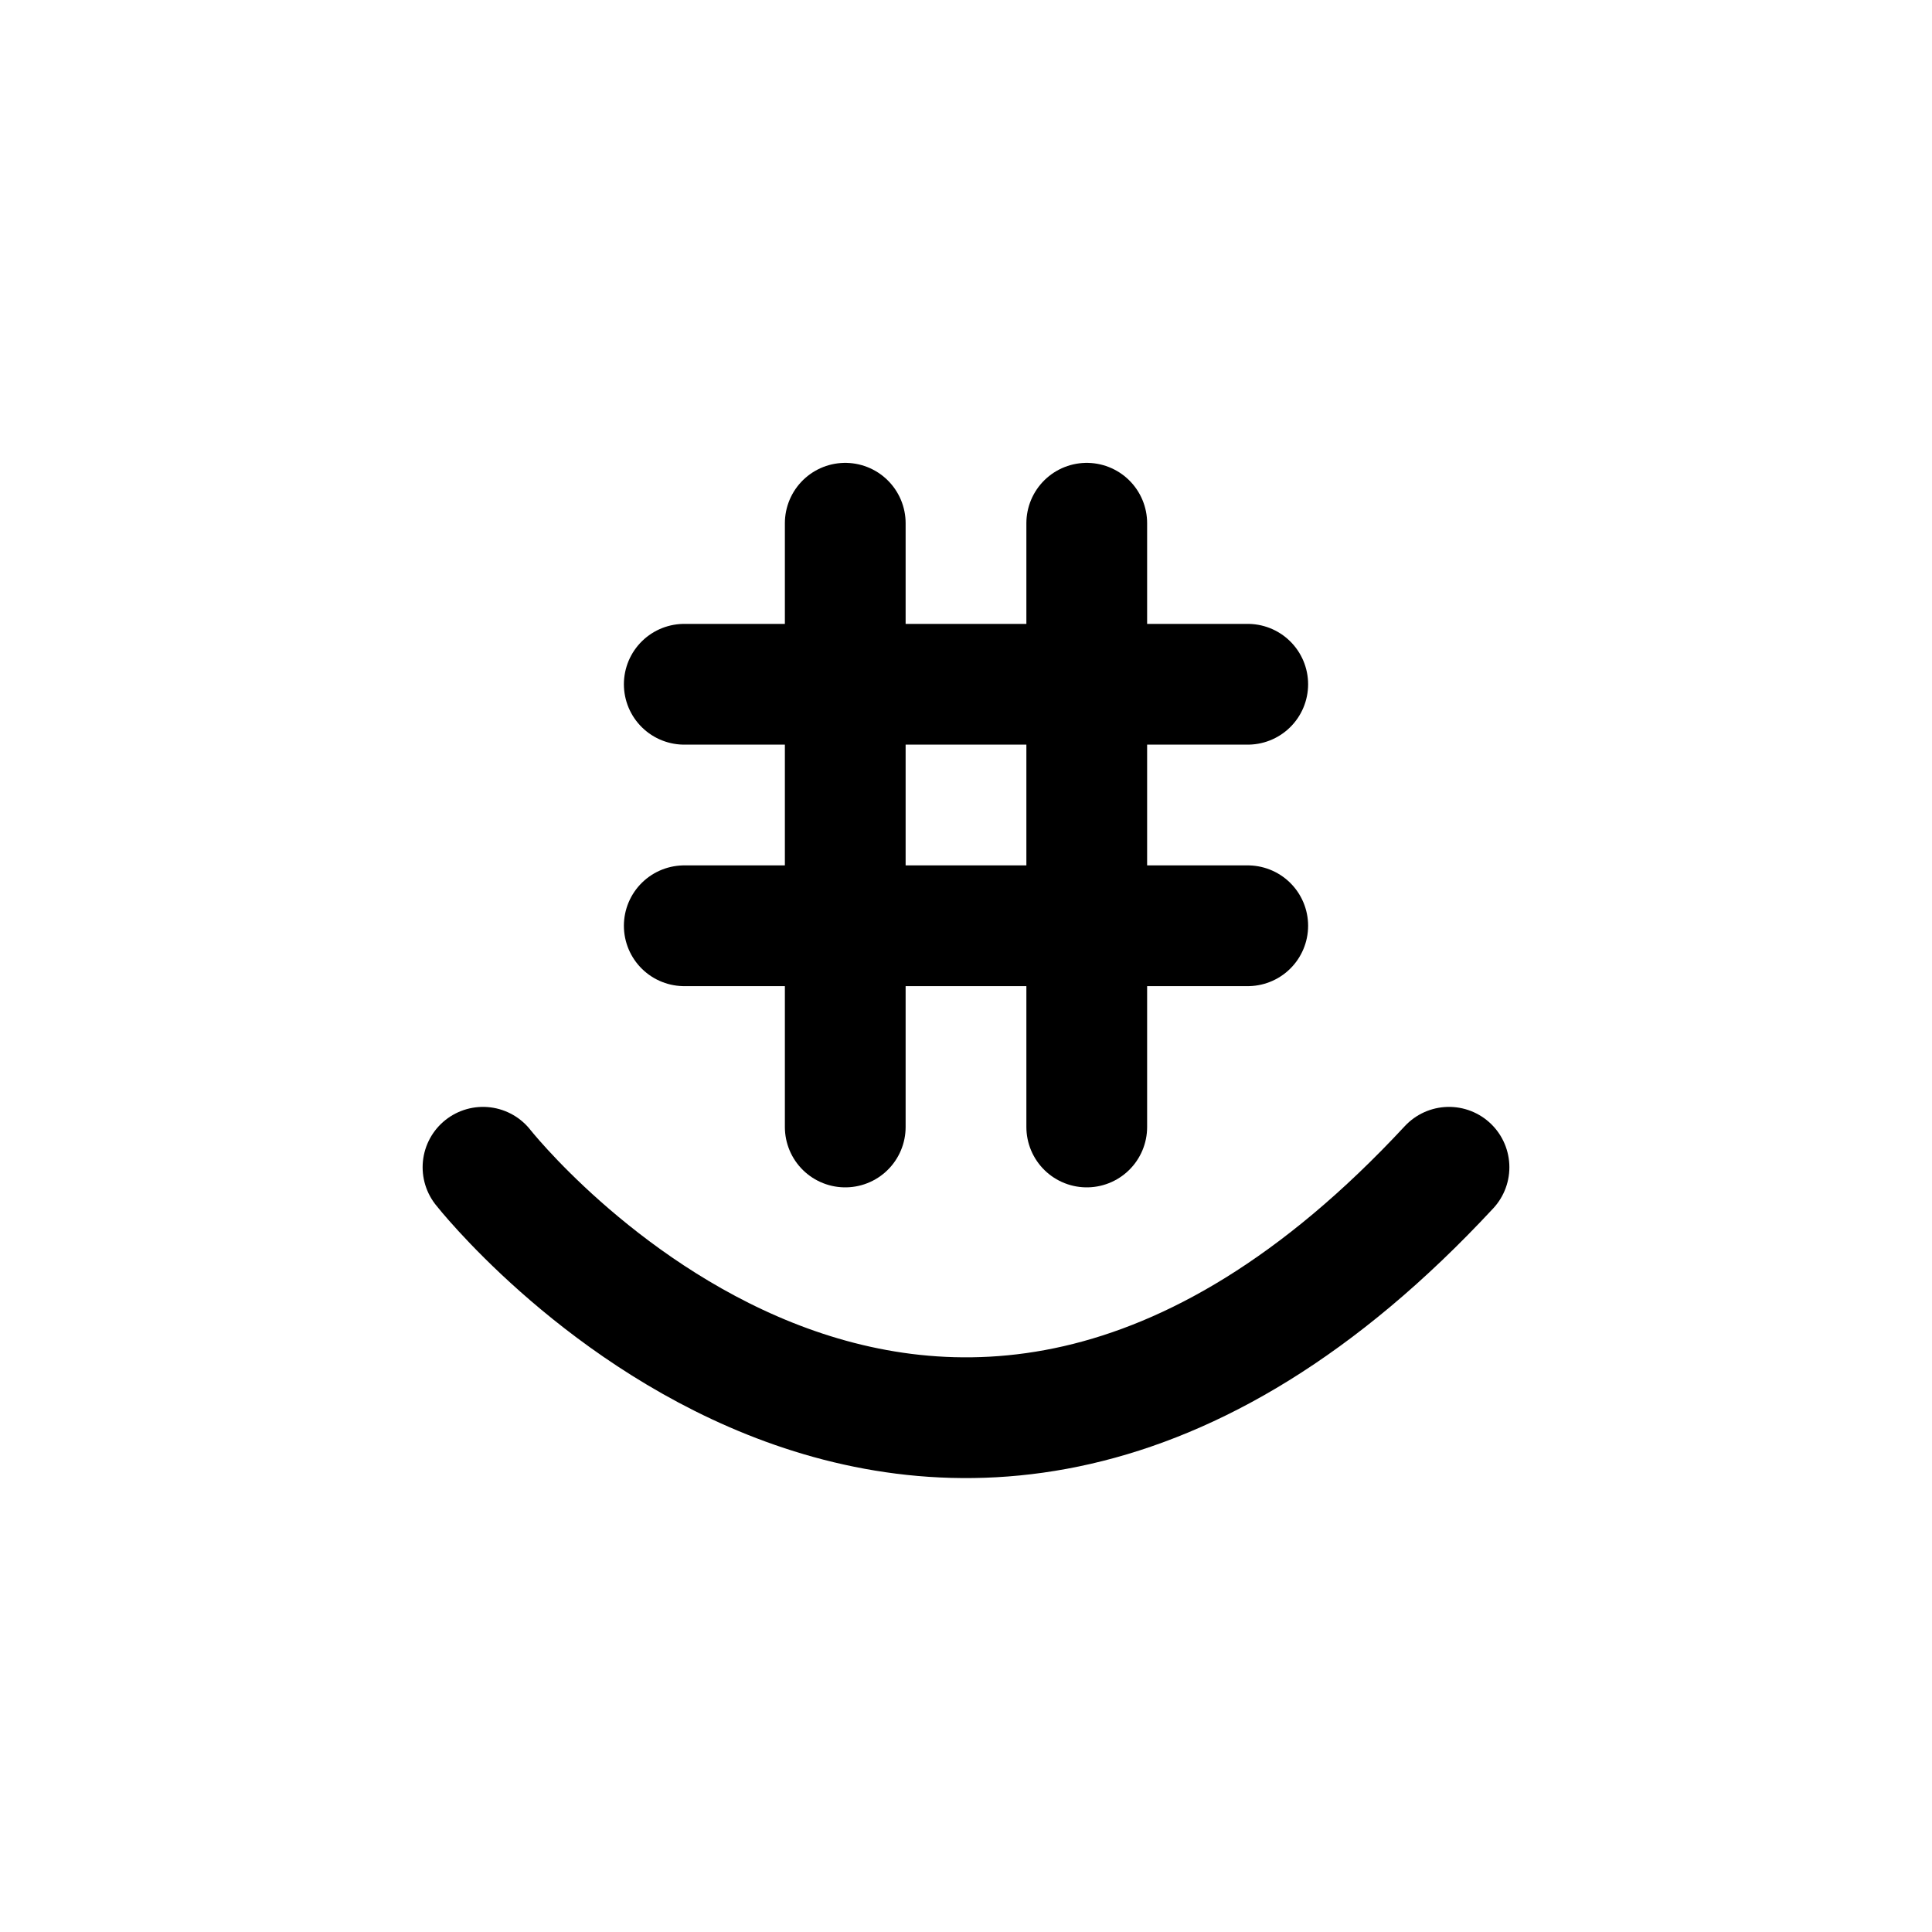<?xml version="1.0" encoding="UTF-8" standalone="no"?>
<!-- Created with Inkscape (http://www.inkscape.org/) -->

<svg
   width="192"
   height="192"
   viewBox="0 0 50.8 50.8"
   version="1.1"
   id="svg5"
   inkscape:version="1.1.2 (0a00cf5339, 2022-02-04)"
   sodipodi:docname="groupme.svg"
   xmlns:inkscape="http://www.inkscape.org/namespaces/inkscape"
   xmlns:sodipodi="http://sodipodi.sourceforge.net/DTD/sodipodi-0.dtd"
   xmlns="http://www.w3.org/2000/svg"
   xmlns:svg="http://www.w3.org/2000/svg">
  <sodipodi:namedview
     id="namedview7"
     pagecolor="#505050"
     bordercolor="#eeeeee"
     borderopacity="1"
     inkscape:pageshadow="0"
     inkscape:pageopacity="0"
     inkscape:pagecheckerboard="0"
     inkscape:document-units="px"
     showgrid="true"
     inkscape:lockguides="true"
     units="px"
     width="192px"
     showguides="false"
     inkscape:guide-bbox="true"
     guidecolor="#0000ff"
     guideopacity="0.498"
     inkscape:zoom="2.8284271"
     inkscape:cx="143.71945"
     inkscape:cy="101.6466"
     inkscape:window-width="2556"
     inkscape:window-height="1399"
     inkscape:window-x="0"
     inkscape:window-y="0"
     inkscape:window-maximized="1"
     inkscape:current-layer="layer2">
    <inkscape:grid
       type="xygrid"
       id="grid824"
       empcolor="#ff82ff"
       empopacity="0.251"
       color="#00ffff"
       opacity="0.125"
       snapvisiblegridlinesonly="true"
       visible="false"
       enabled="true"
       dotted="false"
       originx="0"
       originy="0"
       units="px"
       spacingx="0.265"
       empspacing="4" />
    <sodipodi:guide
       position="4.233,46.567"
       orientation="0,-1"
       id="guide1543" />
    <sodipodi:guide
       position="4.233,4.233"
       orientation="0,-1"
       id="guide1545" />
    <sodipodi:guide
       position="46.567,46.567"
       orientation="1,0"
       id="guide1578" />
    <sodipodi:guide
       position="4.233,46.567"
       orientation="1,0"
       id="guide1580" />
    <sodipodi:guide
       position="8.467,42.333"
       orientation="0,-1"
       id="guide1582" />
    <sodipodi:guide
       position="8.467,42.333"
       orientation="1,0"
       id="guide1584" />
    <sodipodi:guide
       position="42.333,42.333"
       orientation="1,0"
       id="guide1586" />
    <sodipodi:guide
       position="42.333,8.467"
       orientation="0,-1"
       id="guide1588" />
    <sodipodi:guide
       position="25.4,25.4"
       orientation="1,0"
       id="guide5870" />
    <sodipodi:guide
       position="25.4,25.4"
       orientation="0,-1"
       id="guide5872" />
  </sodipodi:namedview>
  <defs
     id="defs2" />
  <g
     inkscape:groupmode="layer"
     id="layer2"
     inkscape:label="Layer 2">
    <path
       style="fill:none;stroke:#000000;stroke-width:3.175;stroke-linecap:round;stroke-linejoin:round;stroke-opacity:1;stroke-miterlimit:6;stroke-dasharray:none"
       d="m 22.225,13.758 v 15.875 0"
       id="path3936" />
    <path
       style="fill:none;stroke:#000000;stroke-width:3.175;stroke-linecap:round;stroke-linejoin:miter;stroke-opacity:1;stroke-miterlimit:6;stroke-dasharray:none"
       d="m 28.575,13.758 v 15.875"
       id="path4136" />
    <path
       style="fill:none;stroke:#000000;stroke-width:3.175;stroke-linecap:round;stroke-linejoin:round;stroke-opacity:1;stroke-miterlimit:6;stroke-dasharray:none"
       d="M 17.992,17.992 H 32.808"
       id="path4171" />
    <path
       style="fill:none;stroke:#000000;stroke-width:3.175;stroke-linecap:round;stroke-linejoin:round;stroke-miterlimit:6;stroke-dasharray:none;stroke-opacity:1"
       d="M 17.992,24.342 H 32.808"
       id="path4171-3" />
    <path
       style="fill:none;stroke:#000000;stroke-width:3.175;stroke-linecap:round;stroke-linejoin:round;stroke-miterlimit:6;stroke-dasharray:none;stroke-opacity:1"
       d="m 12.7,30.692 c 0,0 11.642,14.817 25.4,0"
       id="path5720"
       sodipodi:nodetypes="cc" />
  </g>
</svg>
